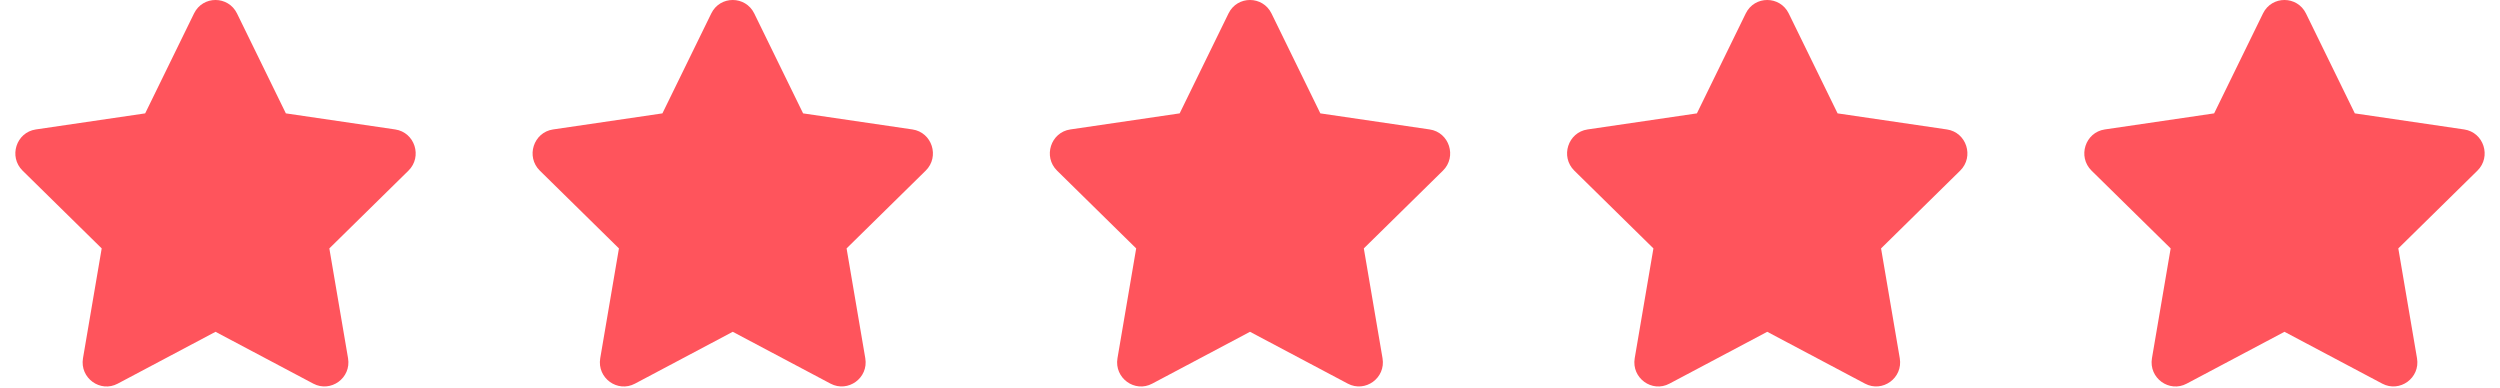 <svg width="174" height="27" viewBox="0 0 174 27" fill="none" xmlns="http://www.w3.org/2000/svg">
<g clip-path="url(#clip0_107_109)">
<path d="M49.505 0.935L46.104 7.891L38.495 9.009C37.13 9.209 36.584 10.906 37.573 11.878L43.078 17.289L41.776 24.932C41.542 26.314 42.985 27.349 44.193 26.702L51 23.093L57.807 26.702C59.016 27.343 60.459 26.314 60.224 24.932L58.922 17.289L64.427 11.878C65.417 10.906 64.87 9.209 63.505 9.009L55.896 7.891L52.495 0.935C51.886 -0.305 50.12 -0.32 49.505 0.935Z" fill="#FF545C"/>
</g>
<g clip-path="url(#clip1_107_109)">
<path d="M85.505 0.935L82.104 7.891L74.495 9.009C73.13 9.209 72.584 10.906 73.573 11.878L79.078 17.289L77.776 24.932C77.542 26.314 78.985 27.349 80.193 26.702L87 23.093L93.808 26.702C95.016 27.343 96.459 26.314 96.224 24.932L94.922 17.289L100.427 11.878C101.417 10.906 100.87 9.209 99.505 9.009L91.896 7.891L88.495 0.935C87.886 -0.305 86.12 -0.32 85.505 0.935Z" fill="#FF545C"/>
</g>
<g clip-path="url(#clip2_107_109)">
<path d="M121.505 0.935L118.104 7.891L110.495 9.009C109.13 9.209 108.584 10.906 109.573 11.878L115.078 17.289L113.776 24.932C113.542 26.314 114.985 27.349 116.193 26.702L123 23.093L129.807 26.702C131.016 27.343 132.459 26.314 132.224 24.932L130.922 17.289L136.427 11.878C137.417 10.906 136.87 9.209 135.505 9.009L127.896 7.891L124.495 0.935C123.886 -0.305 122.12 -0.32 121.505 0.935Z" fill="#FF545C"/>
</g>
<g clip-path="url(#clip3_107_109)">
<path d="M13.505 0.935L10.104 7.891L2.495 9.009C1.13 9.209 0.584 10.906 1.573 11.878L7.078 17.289L5.776 24.932C5.542 26.314 6.985 27.349 8.193 26.702L15 23.093L21.808 26.702C23.016 27.343 24.459 26.314 24.224 24.932L22.922 17.289L28.427 11.878C29.417 10.906 28.87 9.209 27.505 9.009L19.896 7.891L16.495 0.935C15.886 -0.305 14.12 -0.32 13.505 0.935Z" fill="#FF545C"/>
</g>
<g clip-path="url(#clip4_107_109)">
<path d="M157.505 0.935L154.104 7.891L146.495 9.009C145.13 9.209 144.584 10.906 145.573 11.878L151.078 17.289L149.776 24.932C149.542 26.314 150.985 27.349 152.193 26.702L159 23.093L165.807 26.702C167.016 27.343 168.459 26.314 168.224 24.932L166.922 17.289L172.427 11.878C173.417 10.906 172.87 9.209 171.505 9.009L163.896 7.891L160.495 0.935C159.886 -0.305 158.12 -0.32 157.505 0.935Z" fill="#FF545C"/>
</g>
<defs>
<clipPath id="clip0_107_109">
<rect width="30" height="26.897" fill="white" transform="translate(36)"/>
</clipPath>
<clipPath id="clip1_107_109">
<rect width="30" height="26.897" fill="white" transform="translate(72)"/>
</clipPath>
<clipPath id="clip2_107_109">
<rect width="30" height="26.897" fill="white" transform="translate(108)"/>
</clipPath>
<clipPath id="clip3_107_109">
<rect width="30" height="26.897" fill="white"/>
</clipPath>
<clipPath id="clip4_107_109">
<rect width="30" height="26.897" fill="white" transform="translate(144)"/>
</clipPath>
</defs>
</svg>
